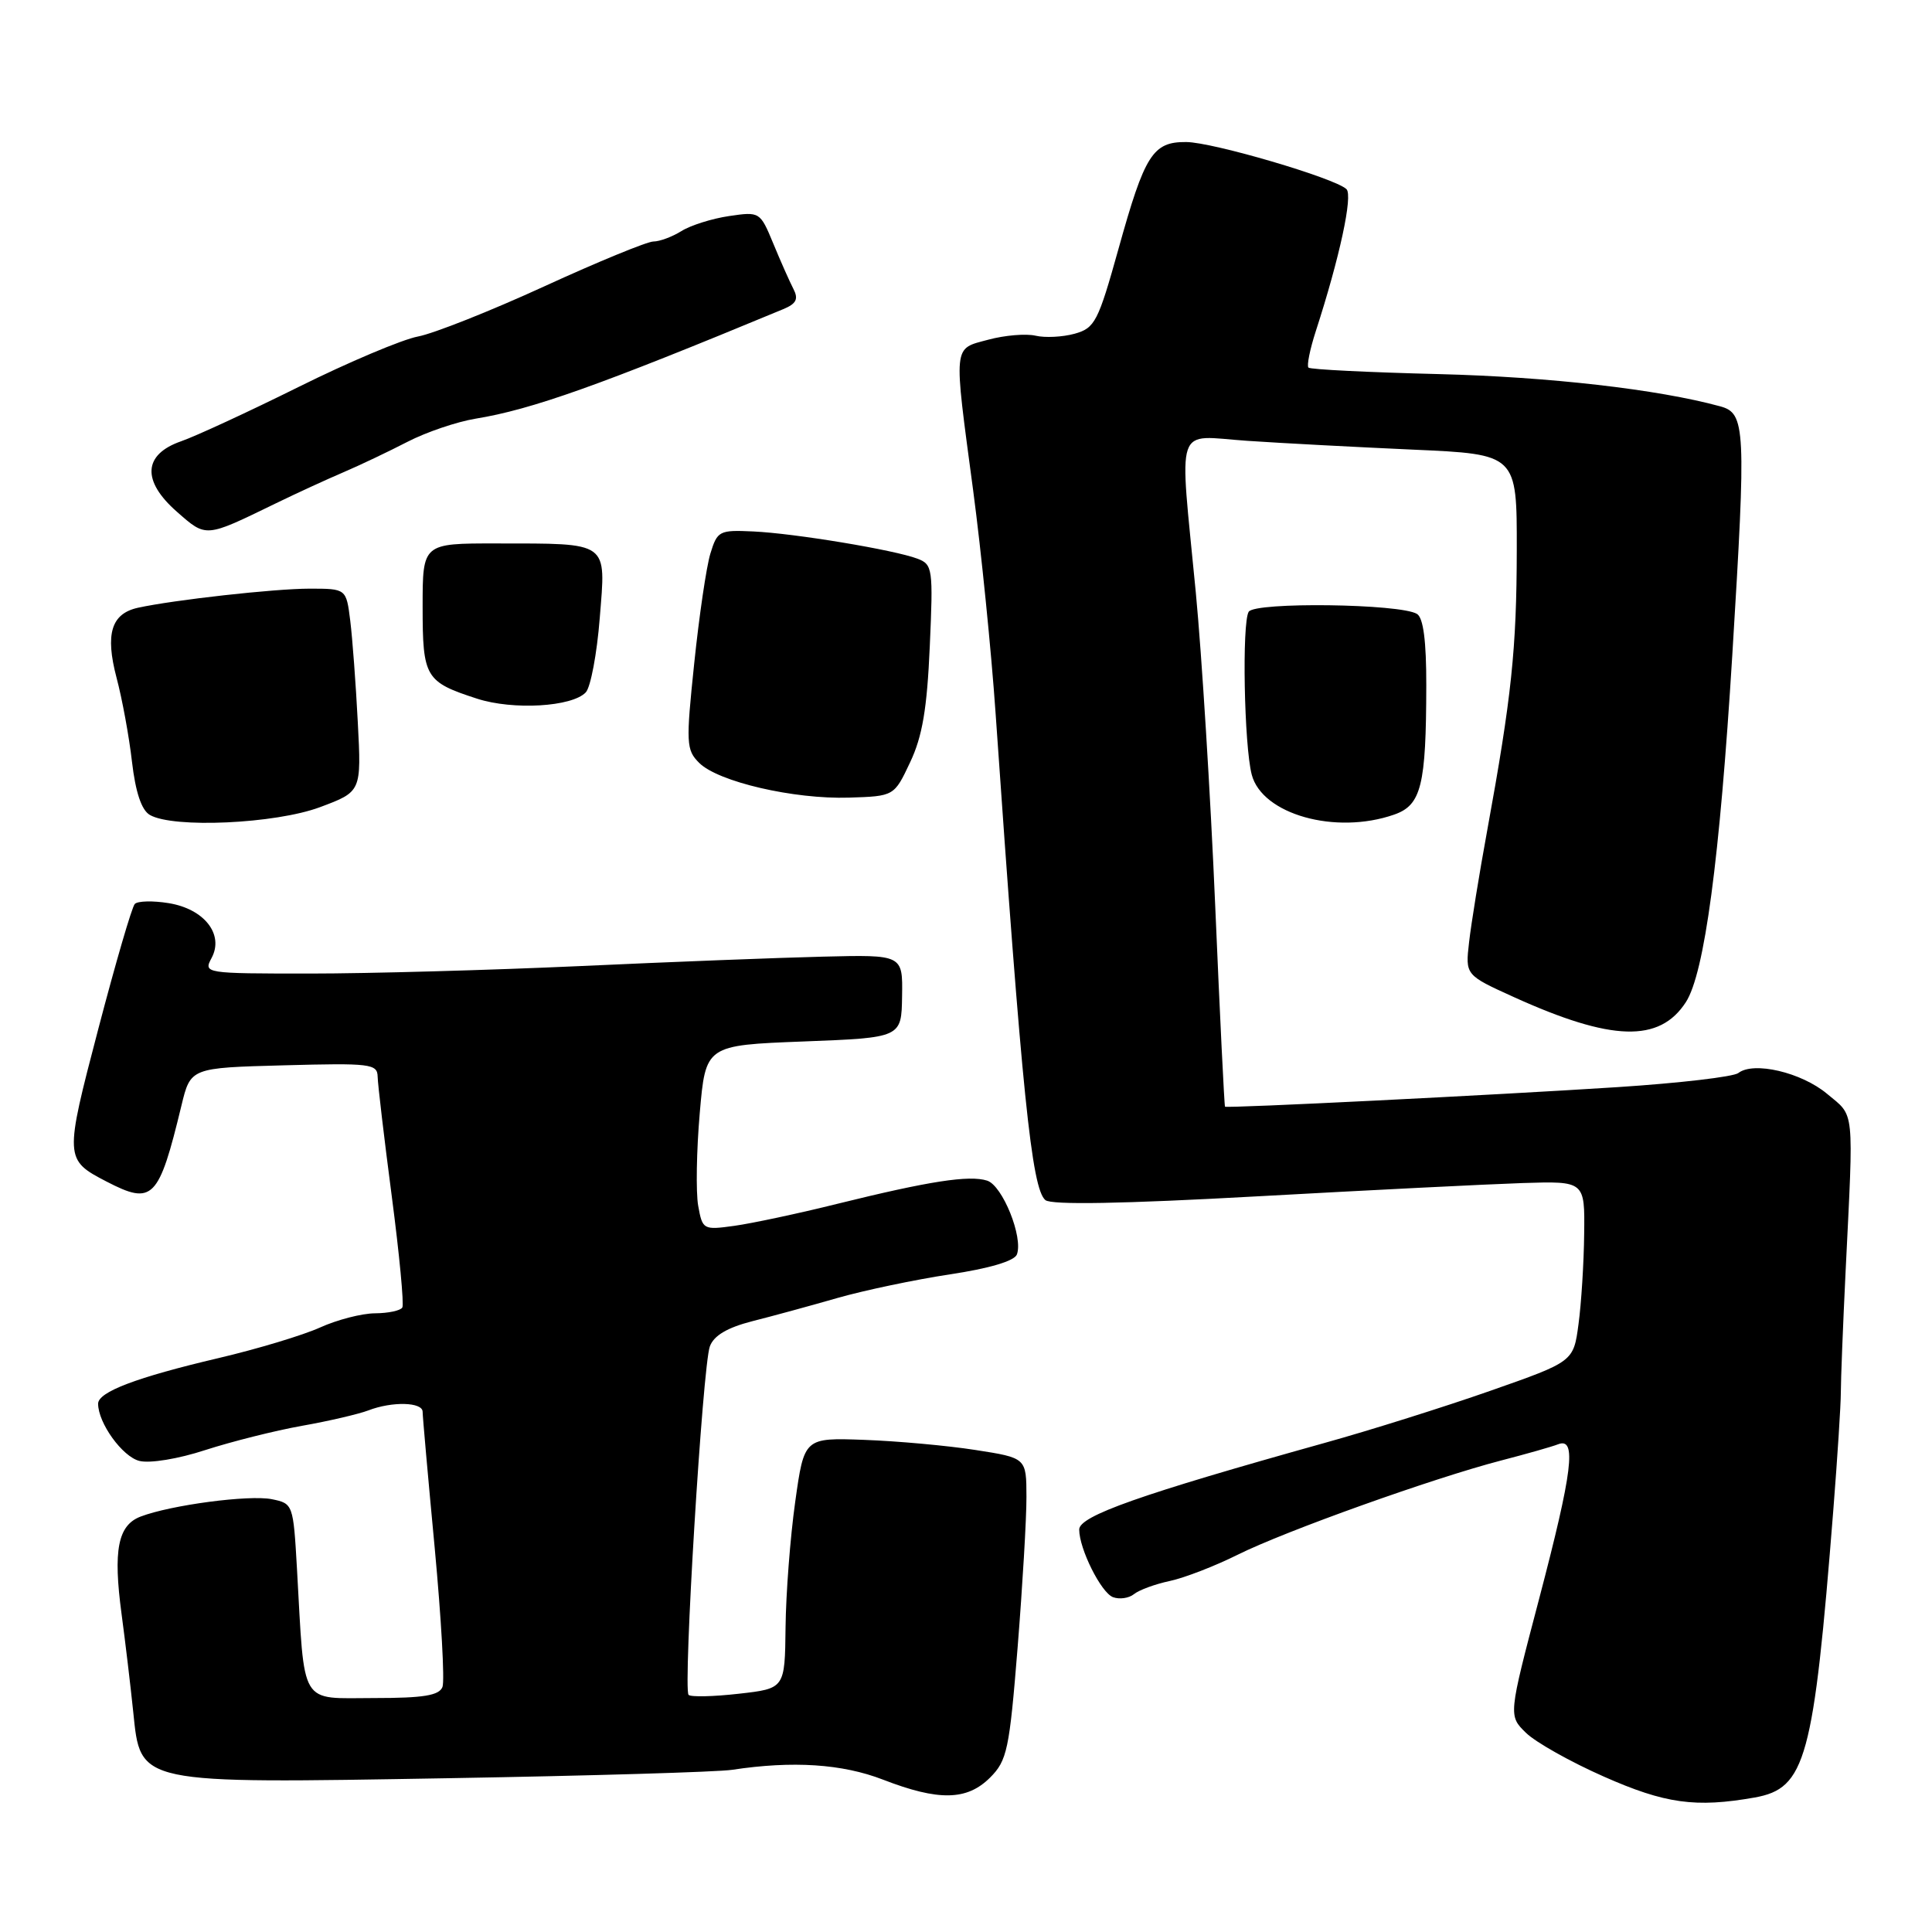 <?xml version="1.0" encoding="UTF-8" standalone="no"?>
<!DOCTYPE svg PUBLIC "-//W3C//DTD SVG 1.1//EN" "http://www.w3.org/Graphics/SVG/1.1/DTD/svg11.dtd" >
<svg xmlns="http://www.w3.org/2000/svg" xmlns:xlink="http://www.w3.org/1999/xlink" version="1.1" viewBox="0 0 256 256">
 <g >
 <path fill="currentColor"
d=" M 232.50 238.18 C 239.27 236.97 240.31 233.18 242.93 200.00 C 243.47 193.12 243.92 186.15 243.92 184.50 C 243.92 182.85 244.20 175.65 244.55 168.50 C 245.63 146.48 245.79 148.02 242.10 144.94 C 238.69 142.09 232.36 140.61 230.34 142.18 C 229.71 142.68 222.51 143.52 214.34 144.05 C 197.60 145.13 162.59 146.87 162.32 146.64 C 162.23 146.55 161.64 134.56 161.02 119.99 C 160.40 105.42 159.24 86.75 158.45 78.50 C 156.25 55.61 155.52 57.75 165.25 58.41 C 169.79 58.72 179.69 59.24 187.25 59.58 C 201.00 60.19 201.00 60.19 200.98 72.85 C 200.96 86.01 200.29 92.36 197.07 110.00 C 196.01 115.78 194.93 122.46 194.66 124.85 C 194.16 129.20 194.16 129.20 200.62 132.13 C 213.55 137.99 219.89 138.18 223.38 132.80 C 225.86 128.98 227.87 113.89 229.54 86.77 C 231.39 56.61 231.30 54.76 227.93 53.84 C 219.66 51.58 205.29 49.94 190.66 49.57 C 181.40 49.34 173.62 48.96 173.38 48.71 C 173.13 48.47 173.57 46.29 174.35 43.88 C 177.51 34.14 179.29 25.89 178.41 25.06 C 176.86 23.59 160.69 18.84 157.18 18.82 C 152.75 18.79 151.69 20.46 148.21 32.96 C 145.51 42.64 145.08 43.47 142.40 44.22 C 140.80 44.66 138.47 44.78 137.21 44.48 C 135.95 44.19 133.14 44.42 130.96 45.01 C 126.23 46.28 126.33 45.36 128.95 65.00 C 130.01 72.97 131.35 86.25 131.92 94.50 C 135.41 144.85 136.70 157.51 138.52 159.02 C 139.32 159.68 148.74 159.51 166.61 158.52 C 181.40 157.70 197.21 156.91 201.75 156.76 C 210.00 156.50 210.00 156.50 209.91 163.50 C 209.87 167.35 209.53 172.73 209.16 175.46 C 208.50 180.42 208.50 180.42 197.50 184.28 C 191.45 186.40 181.55 189.52 175.50 191.20 C 151.08 198.02 143.00 200.87 143.00 202.67 C 143.00 205.23 145.89 211.02 147.47 211.63 C 148.32 211.95 149.58 211.78 150.26 211.23 C 150.94 210.68 153.07 209.90 155.00 209.49 C 156.93 209.08 160.97 207.52 164.00 206.01 C 170.25 202.89 189.94 195.85 198.92 193.52 C 202.23 192.66 205.63 191.70 206.47 191.37 C 208.94 190.42 208.39 194.92 203.94 211.86 C 199.87 227.33 199.87 227.33 202.19 229.60 C 203.46 230.85 208.10 233.46 212.50 235.40 C 220.63 239.00 224.68 239.56 232.50 238.18 Z  M 131.19 235.54 C 133.45 233.28 133.75 231.85 134.84 218.29 C 135.49 210.15 136.02 201.18 136.01 198.34 C 136.00 193.18 136.00 193.18 129.25 192.13 C 125.54 191.55 118.91 190.95 114.53 190.79 C 106.56 190.50 106.56 190.50 105.37 199.00 C 104.71 203.68 104.14 211.15 104.09 215.62 C 104.00 223.74 104.00 223.74 97.89 224.43 C 94.54 224.81 91.54 224.88 91.24 224.58 C 90.49 223.83 93.10 181.00 94.06 178.40 C 94.59 176.97 96.36 175.92 99.67 175.07 C 102.33 174.40 107.42 173.01 111.00 171.98 C 114.58 170.96 121.26 169.56 125.86 168.86 C 131.08 168.08 134.41 167.09 134.74 166.23 C 135.61 163.96 132.84 157.09 130.80 156.44 C 128.43 155.68 123.10 156.51 111.00 159.50 C 105.78 160.80 99.61 162.11 97.30 162.43 C 93.18 163.00 93.08 162.94 92.51 159.75 C 92.20 157.96 92.29 152.45 92.72 147.50 C 93.50 138.50 93.50 138.50 106.47 138.00 C 119.45 137.50 119.45 137.50 119.53 132.00 C 119.62 126.50 119.62 126.50 109.06 126.76 C 103.25 126.90 88.77 127.46 76.87 128.01 C 64.98 128.55 48.87 129.00 41.09 129.00 C 27.09 129.00 26.94 128.98 28.04 126.93 C 29.71 123.81 27.06 120.43 22.34 119.67 C 20.26 119.33 18.24 119.38 17.86 119.78 C 17.48 120.17 15.31 127.62 13.03 136.32 C 8.53 153.49 8.54 153.67 14.13 156.57 C 20.24 159.73 21.04 158.92 24.04 146.50 C 25.25 141.49 25.25 141.49 37.63 141.16 C 49.08 140.85 50.00 140.96 50.04 142.66 C 50.06 143.67 50.90 150.80 51.91 158.50 C 52.92 166.20 53.55 172.84 53.31 173.25 C 53.08 173.66 51.45 174.01 49.69 174.02 C 47.94 174.03 44.66 174.88 42.41 175.90 C 40.16 176.92 34.09 178.75 28.93 179.96 C 18.08 182.51 13.00 184.44 13.00 186.00 C 13.00 188.56 16.22 193.02 18.47 193.58 C 19.85 193.93 23.64 193.31 27.20 192.14 C 30.67 191.02 36.42 189.57 40.00 188.93 C 43.58 188.30 47.53 187.37 48.80 186.89 C 51.95 185.67 56.00 185.77 56.00 187.07 C 56.00 187.66 56.72 195.78 57.60 205.10 C 58.47 214.43 58.94 222.72 58.63 223.53 C 58.19 224.66 56.13 225.00 49.61 225.00 C 39.57 225.00 40.40 226.39 39.35 207.86 C 38.86 199.32 38.83 199.22 36.01 198.65 C 33.01 198.05 22.66 199.42 18.64 200.95 C 15.62 202.10 14.97 205.38 16.11 213.88 C 16.60 217.52 17.29 223.33 17.65 226.80 C 18.65 236.48 17.95 236.33 59.50 235.62 C 78.20 235.30 95.08 234.80 97.00 234.51 C 105.04 233.29 111.59 233.72 117.00 235.81 C 124.39 238.67 128.13 238.59 131.19 235.54 Z  M 42.41 106.95 C 47.89 104.90 47.89 104.90 47.41 95.70 C 47.15 90.64 46.70 84.59 46.41 82.25 C 45.88 78.00 45.88 78.00 41.01 78.00 C 36.38 78.00 23.03 79.49 18.28 80.53 C 14.74 81.31 13.92 84.00 15.44 89.79 C 16.19 92.60 17.11 97.62 17.49 100.95 C 17.96 104.97 18.75 107.34 19.85 107.98 C 22.93 109.78 36.50 109.16 42.41 106.95 Z  M 184.73 107.94 C 188.33 106.69 188.97 104.09 188.99 90.81 C 189.00 84.95 188.60 81.87 187.76 81.35 C 185.56 79.99 166.28 79.74 165.46 81.06 C 164.55 82.53 164.85 98.76 165.86 102.64 C 167.23 107.91 176.97 110.65 184.73 107.94 Z  M 120.60 101.00 C 122.22 97.58 122.84 93.91 123.20 85.66 C 123.66 75.35 123.58 74.79 121.57 74.03 C 118.53 72.87 105.29 70.67 99.80 70.42 C 95.31 70.21 95.05 70.34 94.13 73.35 C 93.60 75.08 92.64 81.62 91.99 87.87 C 90.88 98.50 90.92 99.37 92.65 101.09 C 95.16 103.59 105.18 105.92 112.49 105.69 C 118.48 105.50 118.48 105.50 120.60 101.00 Z  M 77.62 91.74 C 78.26 91.06 79.10 86.62 79.47 81.89 C 80.29 71.63 80.86 72.03 65.75 72.01 C 56.00 72.00 56.00 72.00 56.00 80.38 C 56.00 89.77 56.34 90.35 63.22 92.58 C 67.98 94.12 75.80 93.67 77.62 91.74 Z  M 36.50 66.72 C 39.25 65.38 43.30 63.52 45.50 62.58 C 47.70 61.64 51.52 59.82 54.00 58.54 C 56.48 57.26 60.52 55.89 63.00 55.48 C 70.48 54.26 79.41 51.08 103.77 40.97 C 105.53 40.24 105.83 39.63 105.12 38.26 C 104.62 37.29 103.42 34.59 102.46 32.26 C 100.72 28.06 100.67 28.03 96.60 28.63 C 94.35 28.96 91.50 29.86 90.29 30.62 C 89.07 31.38 87.40 32.00 86.58 32.00 C 85.77 32.00 79.26 34.67 72.13 37.94 C 65.00 41.21 57.46 44.20 55.38 44.59 C 53.30 44.98 46.17 47.99 39.55 51.28 C 32.92 54.57 25.93 57.80 24.00 58.47 C 18.97 60.22 18.76 63.71 23.45 67.82 C 27.36 71.25 27.15 71.27 36.50 66.72 Z "/>
</g>
</svg>